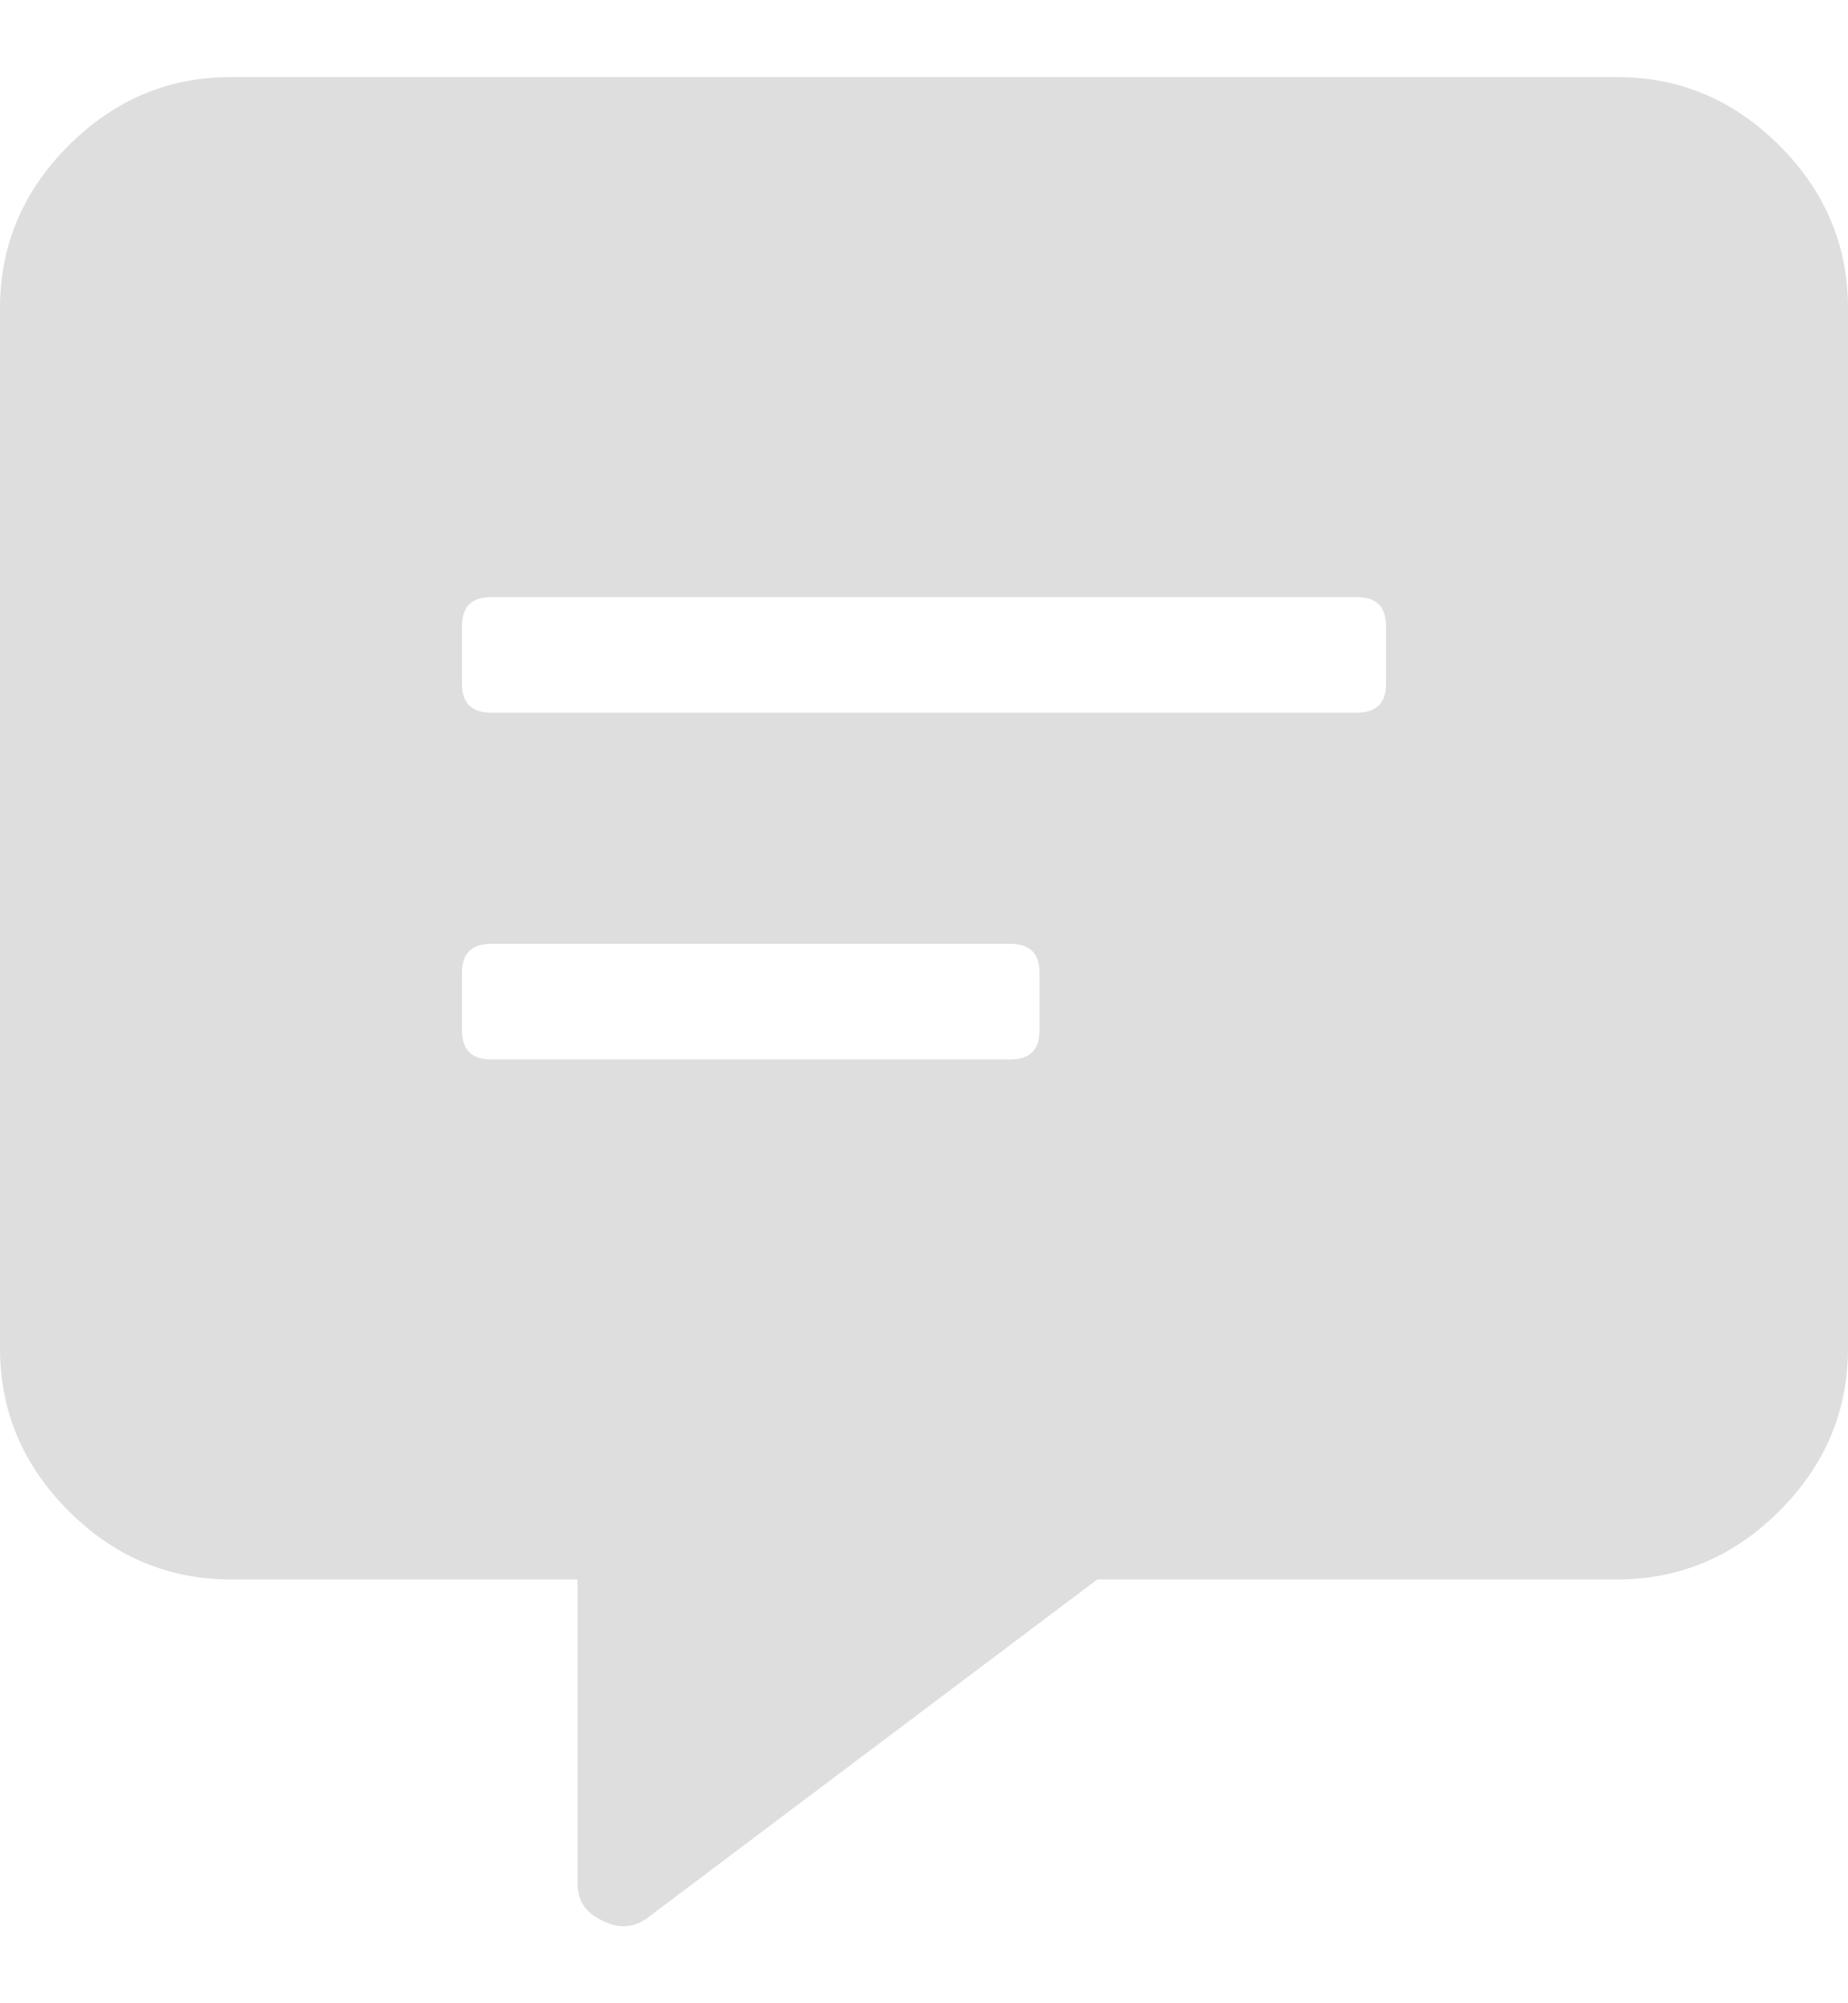 <svg width="12" height="13" viewBox="0 0 12 13" fill="none" xmlns="http://www.w3.org/2000/svg">
<path d="M10.5 0.5C10.906 0.5 11.258 0.648 11.555 0.945C11.852 1.242 12 1.594 12 2V8.75C12 9.156 11.852 9.508 11.555 9.805C11.258 10.102 10.906 10.25 10.5 10.25H7.125L4.195 12.453C4.102 12.516 4 12.516 3.891 12.453C3.797 12.406 3.75 12.328 3.75 12.219V10.25H1.5C1.094 10.25 0.742 10.102 0.445 9.805C0.148 9.508 0 9.156 0 8.75V2C0 1.594 0.148 1.242 0.445 0.945C0.742 0.648 1.094 0.5 1.5 0.5H10.5ZM6.75 6.688V6.312C6.75 6.188 6.688 6.125 6.562 6.125H3.188C3.062 6.125 3 6.188 3 6.312V6.688C3 6.812 3.062 6.875 3.188 6.875H6.562C6.688 6.875 6.75 6.812 6.75 6.688ZM9 4.438V4.062C9 3.938 8.938 3.875 8.812 3.875H3.188C3.062 3.875 3 3.938 3 4.062V4.438C3 4.562 3.062 4.625 3.188 4.625H8.812C8.938 4.625 9 4.562 9 4.438Z" fill="#DEDEDE"/>
</svg>
